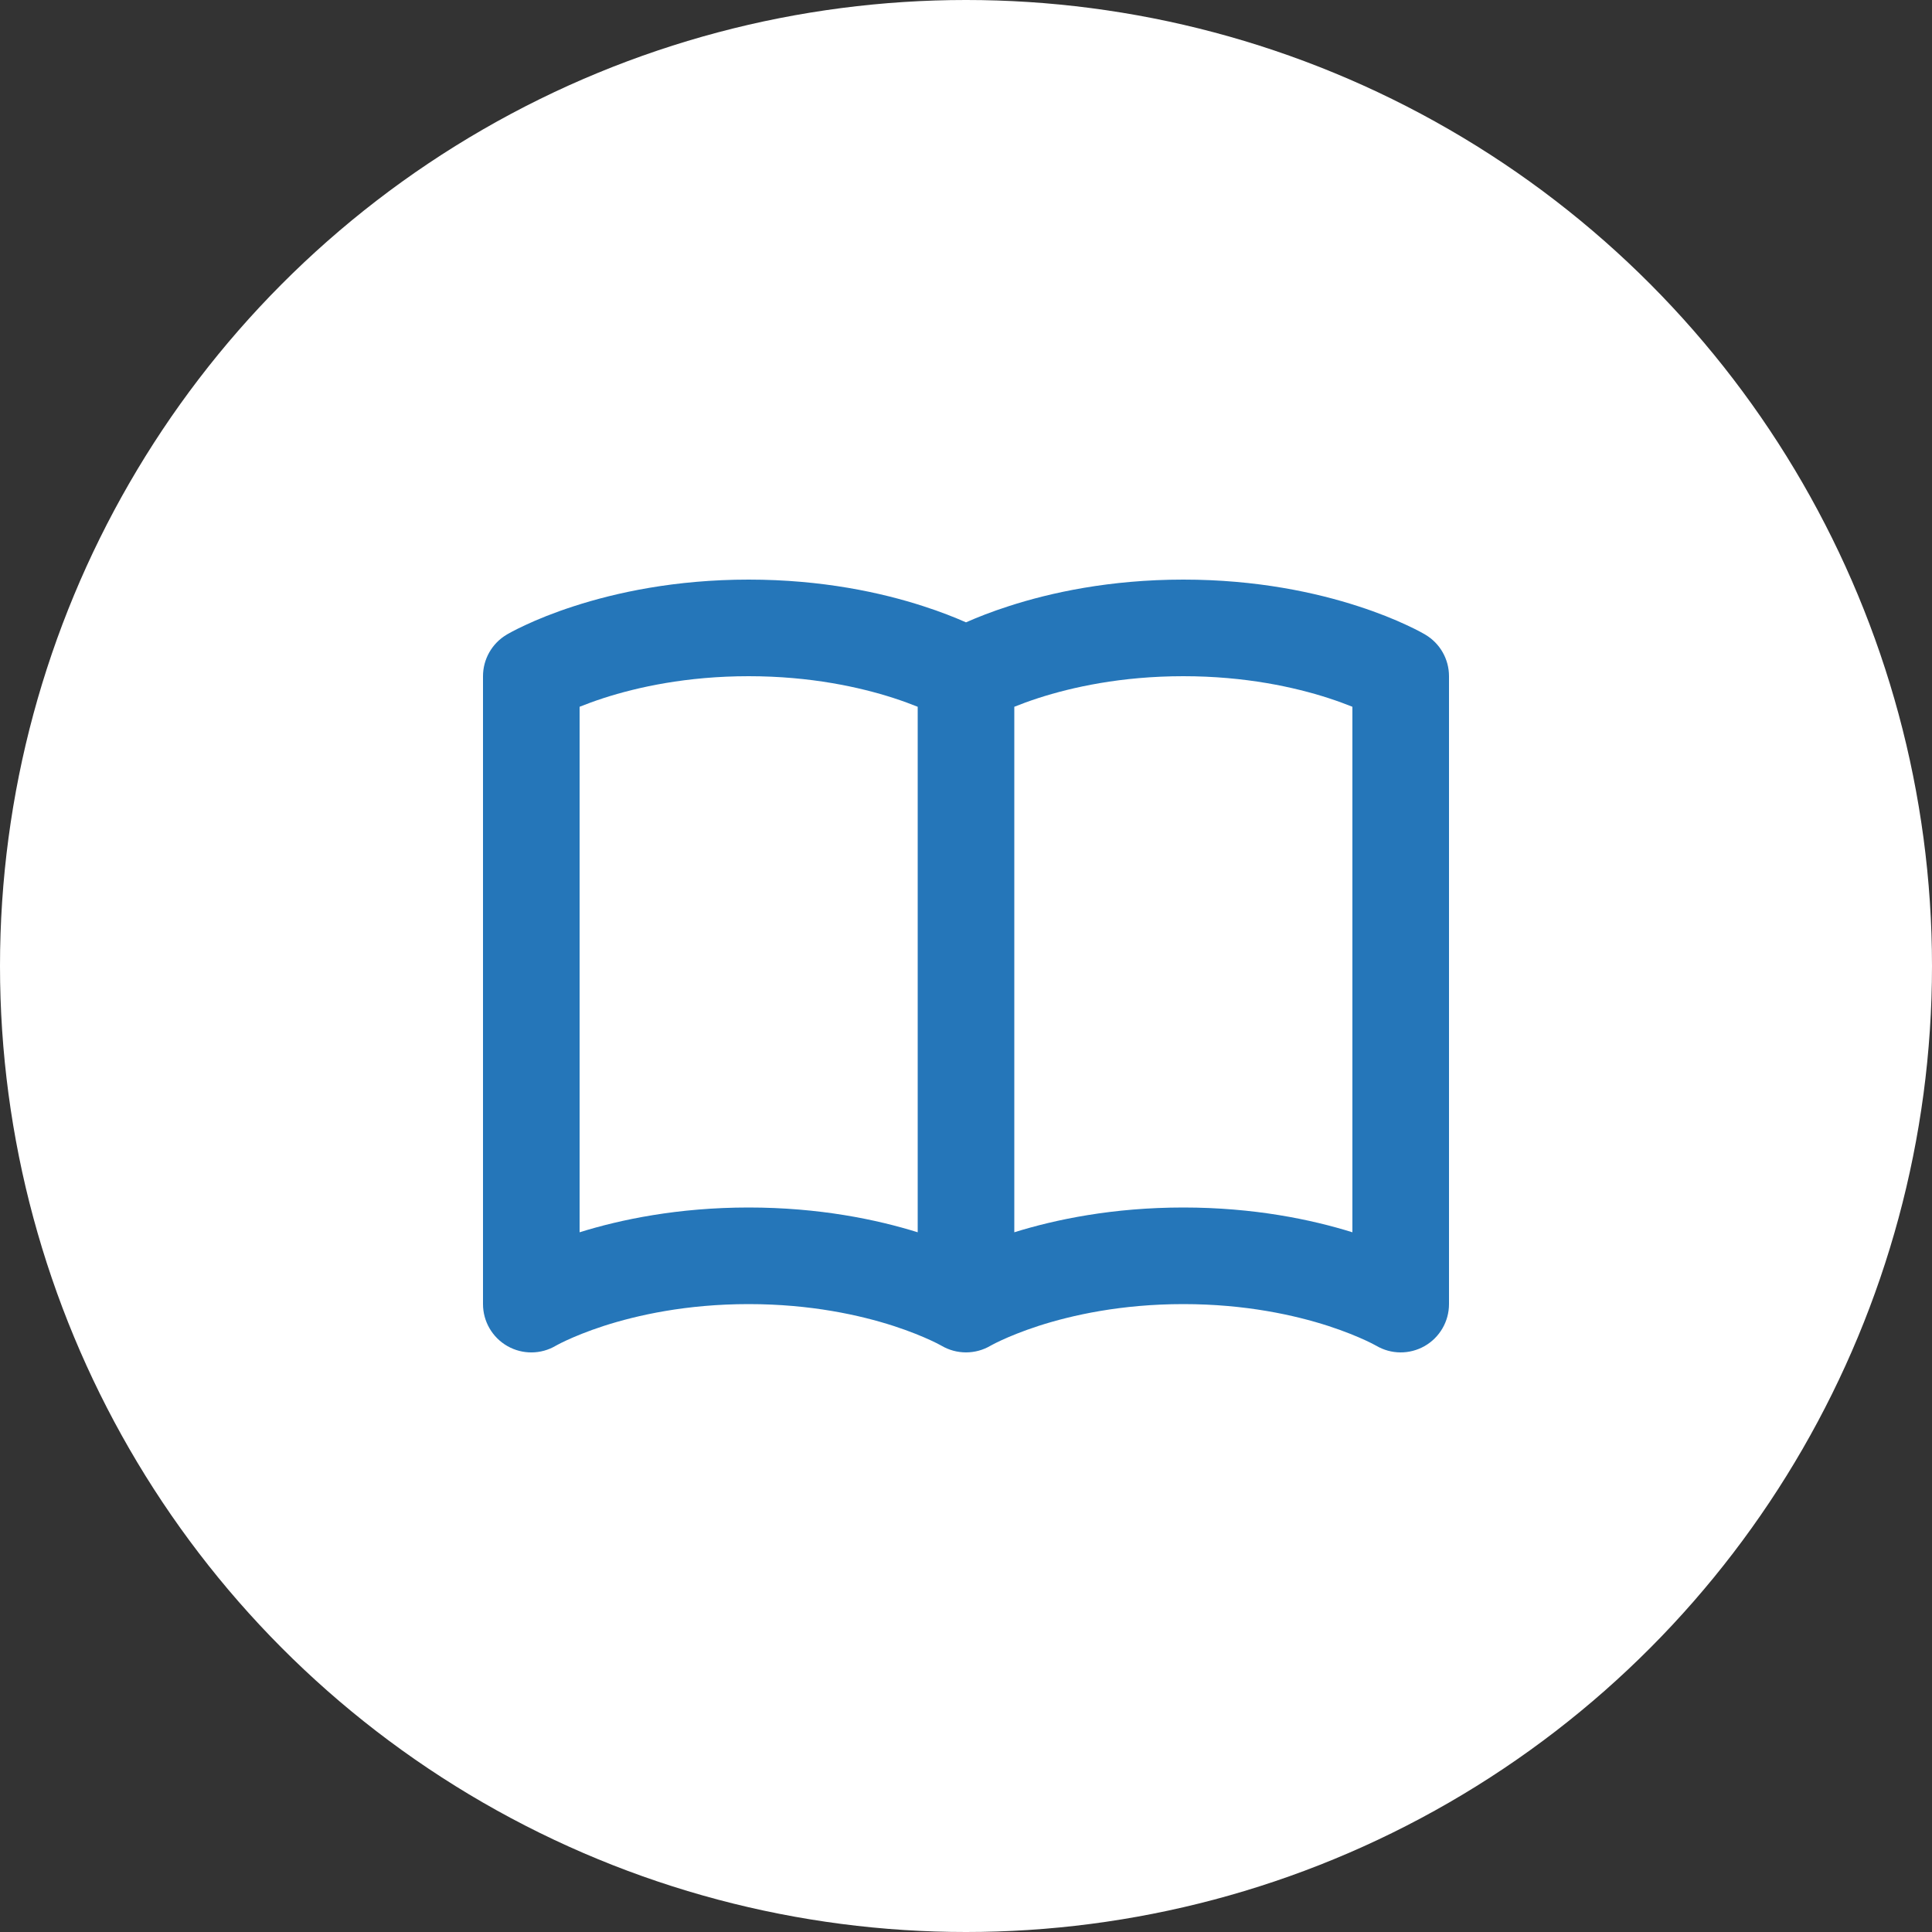 <svg xmlns:xlink="http://www.w3.org/1999/xlink" width="40" height="40" viewBox="0 0 40 40" fill="none" xmlns="http://www.w3.org/2000/svg"><rect x="0" y="0" width="40" height="40" fill="#333333" stroke="none"/><circle cx="20" cy="20" r="20" fill="#FFFFFF"></circle><path d="M12 14.633C12.14 14.577 12.308 14.514 12.503 14.451C13.192 14.229 14.213 14 15.5 14C16.787 14 17.808 14.229 18.497 14.451C18.692 14.514 18.86 14.577 19 14.633V25.513C18.149 25.248 16.96 25 15.5 25C14.04 25 12.851 25.248 12 25.513V14.633ZM20 12.885C19.774 12.785 19.477 12.666 19.112 12.549C18.255 12.271 17.026 12 15.5 12C13.975 12 12.745 12.271 11.888 12.549C11.459 12.687 11.122 12.827 10.887 12.937C10.769 12.991 10.676 13.038 10.61 13.073C10.577 13.091 10.55 13.106 10.53 13.117L10.505 13.131L10.496 13.136L10.493 13.138L10.492 13.139C10.489 13.14 10.245 13.285 10.49 13.14C10.186 13.32 10 13.647 10 14V27C10 27.359 10.193 27.691 10.505 27.869C10.817 28.047 11.2 28.044 11.509 27.861C11.507 27.862 11.505 27.863 11.505 27.863L11.506 27.863L11.508 27.862L11.509 27.861C11.515 27.857 11.528 27.851 11.546 27.841C11.583 27.821 11.644 27.79 11.728 27.751C11.897 27.673 12.158 27.563 12.503 27.451C13.192 27.229 14.213 27 15.5 27C16.787 27 17.808 27.229 18.497 27.451C18.842 27.563 19.103 27.673 19.272 27.751C19.356 27.79 19.417 27.821 19.454 27.841C19.472 27.851 19.485 27.857 19.491 27.861C19.494 27.862 19.495 27.863 19.495 27.863M19.495 27.863L19.494 27.863L19.492 27.862L19.491 27.861C19.805 28.046 20.195 28.046 20.509 27.861C20.515 27.857 20.528 27.851 20.546 27.841C20.583 27.821 20.644 27.79 20.728 27.751C20.897 27.673 21.158 27.563 21.503 27.451C22.192 27.229 23.213 27 24.5 27C25.787 27 26.808 27.229 27.497 27.451C27.842 27.563 28.103 27.673 28.272 27.751C28.356 27.79 28.417 27.821 28.454 27.841C28.472 27.851 28.485 27.857 28.491 27.861L28.492 27.861C28.801 28.044 29.183 28.046 29.495 27.869C29.807 27.691 30 27.359 30 27V14C30 13.647 29.814 13.32 29.51 13.14L29.509 13.139L29.507 13.138L29.504 13.136L29.495 13.131L29.47 13.117C29.45 13.106 29.423 13.091 29.39 13.073C29.324 13.038 29.231 12.991 29.113 12.937C28.878 12.827 28.541 12.687 28.112 12.549C27.255 12.271 26.026 12 24.5 12C22.974 12 21.745 12.271 20.888 12.549C20.523 12.666 20.226 12.785 20 12.885M28 14.633V25.513C27.149 25.248 25.96 25 24.5 25C23.04 25 21.851 25.248 21 25.513V14.633C21.14 14.577 21.308 14.514 21.503 14.451C22.192 14.229 23.213 14 24.5 14C25.787 14 26.808 14.229 27.497 14.451C27.692 14.514 27.86 14.577 28 14.633ZM28.491 14.861C28.494 14.862 28.495 14.863 28.495 14.863L28.494 14.863L28.491 14.861ZM28.491 27.861L28.494 27.863L28.492 27.861" fill="#2576B9"></path></svg>